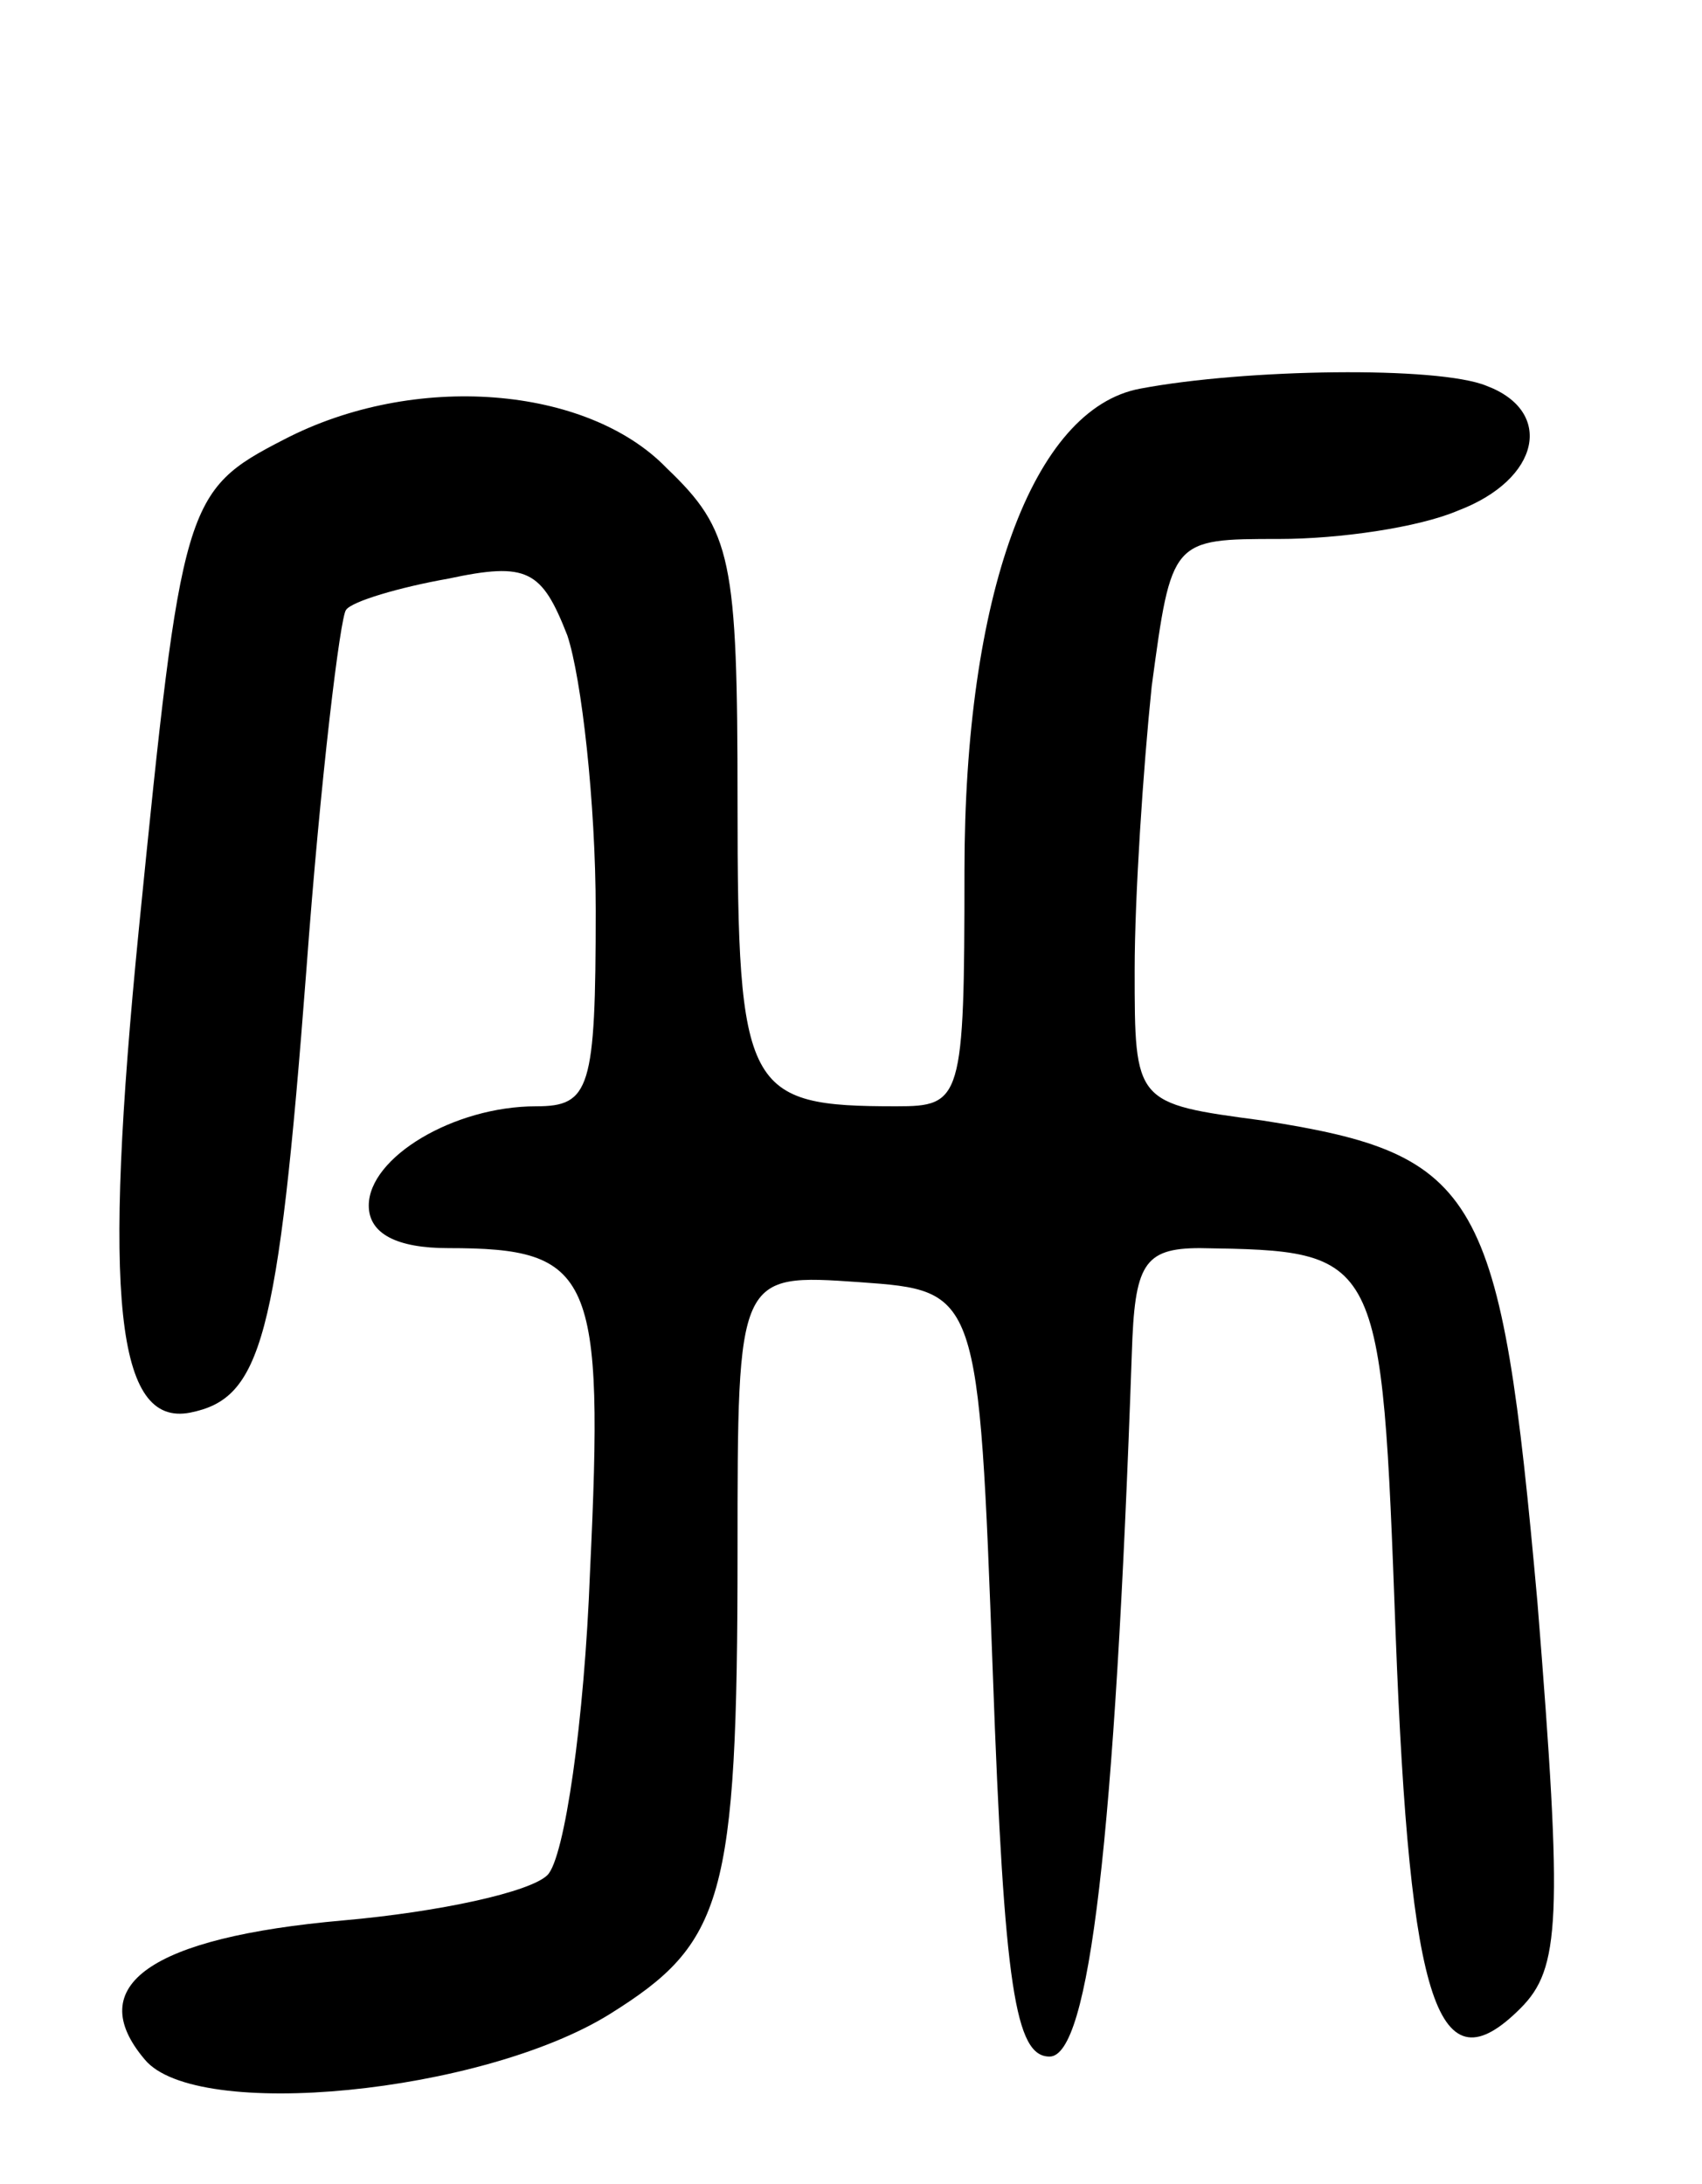 <svg version="1.0" xmlns="http://www.w3.org/2000/svg"
 width="60pt" height="77pt" viewBox="0 0 60 77"
 preserveAspectRatio="xMidYMid meet">
<g transform="translate(0,77) scale(0.1,-0.1)"
fill="#000000" stroke="none">
<path d="M402 633 c-38 -7 -62 -73 -62 -170 0 -81 -1 -83 -24 -83 -53 0 -56 5
-56 107 0 86 -2 96 -25 118 -28 29 -89 34 -135 10 -35 -18 -36 -22 -51 -172
-13 -131 -8 -176 18 -171 25 5 31 25 41 156 5 68 12 125 14 127 2 3 19 8 36
11 28 6 33 3 42 -20 5 -15 10 -59 10 -97 0 -63 -2 -69 -21 -69 -29 0 -59 -18
-59 -35 0 -10 10 -15 28 -15 51 0 55 -9 50 -114 -2 -53 -9 -101 -15 -107 -6
-6 -38 -13 -72 -16 -68 -6 -92 -23 -70 -49 18 -22 119 -12 164 16 40 25 45 40
45 163 0 98 0 98 43 95 42 -3 42 -3 47 -138 4 -111 8 -135 20 -135 14 0 23 76
29 248 1 31 4 37 24 37 64 -1 64 -1 69 -136 5 -132 15 -161 44 -132 14 14 15
31 6 143 -13 145 -20 158 -97 170 -45 6 -45 6 -45 53 0 26 3 71 6 100 7 52 7
52 45 52 21 0 49 4 63 10 29 11 34 35 10 44 -17 7 -85 6 -122 -1z"/>
</g>
</svg>
